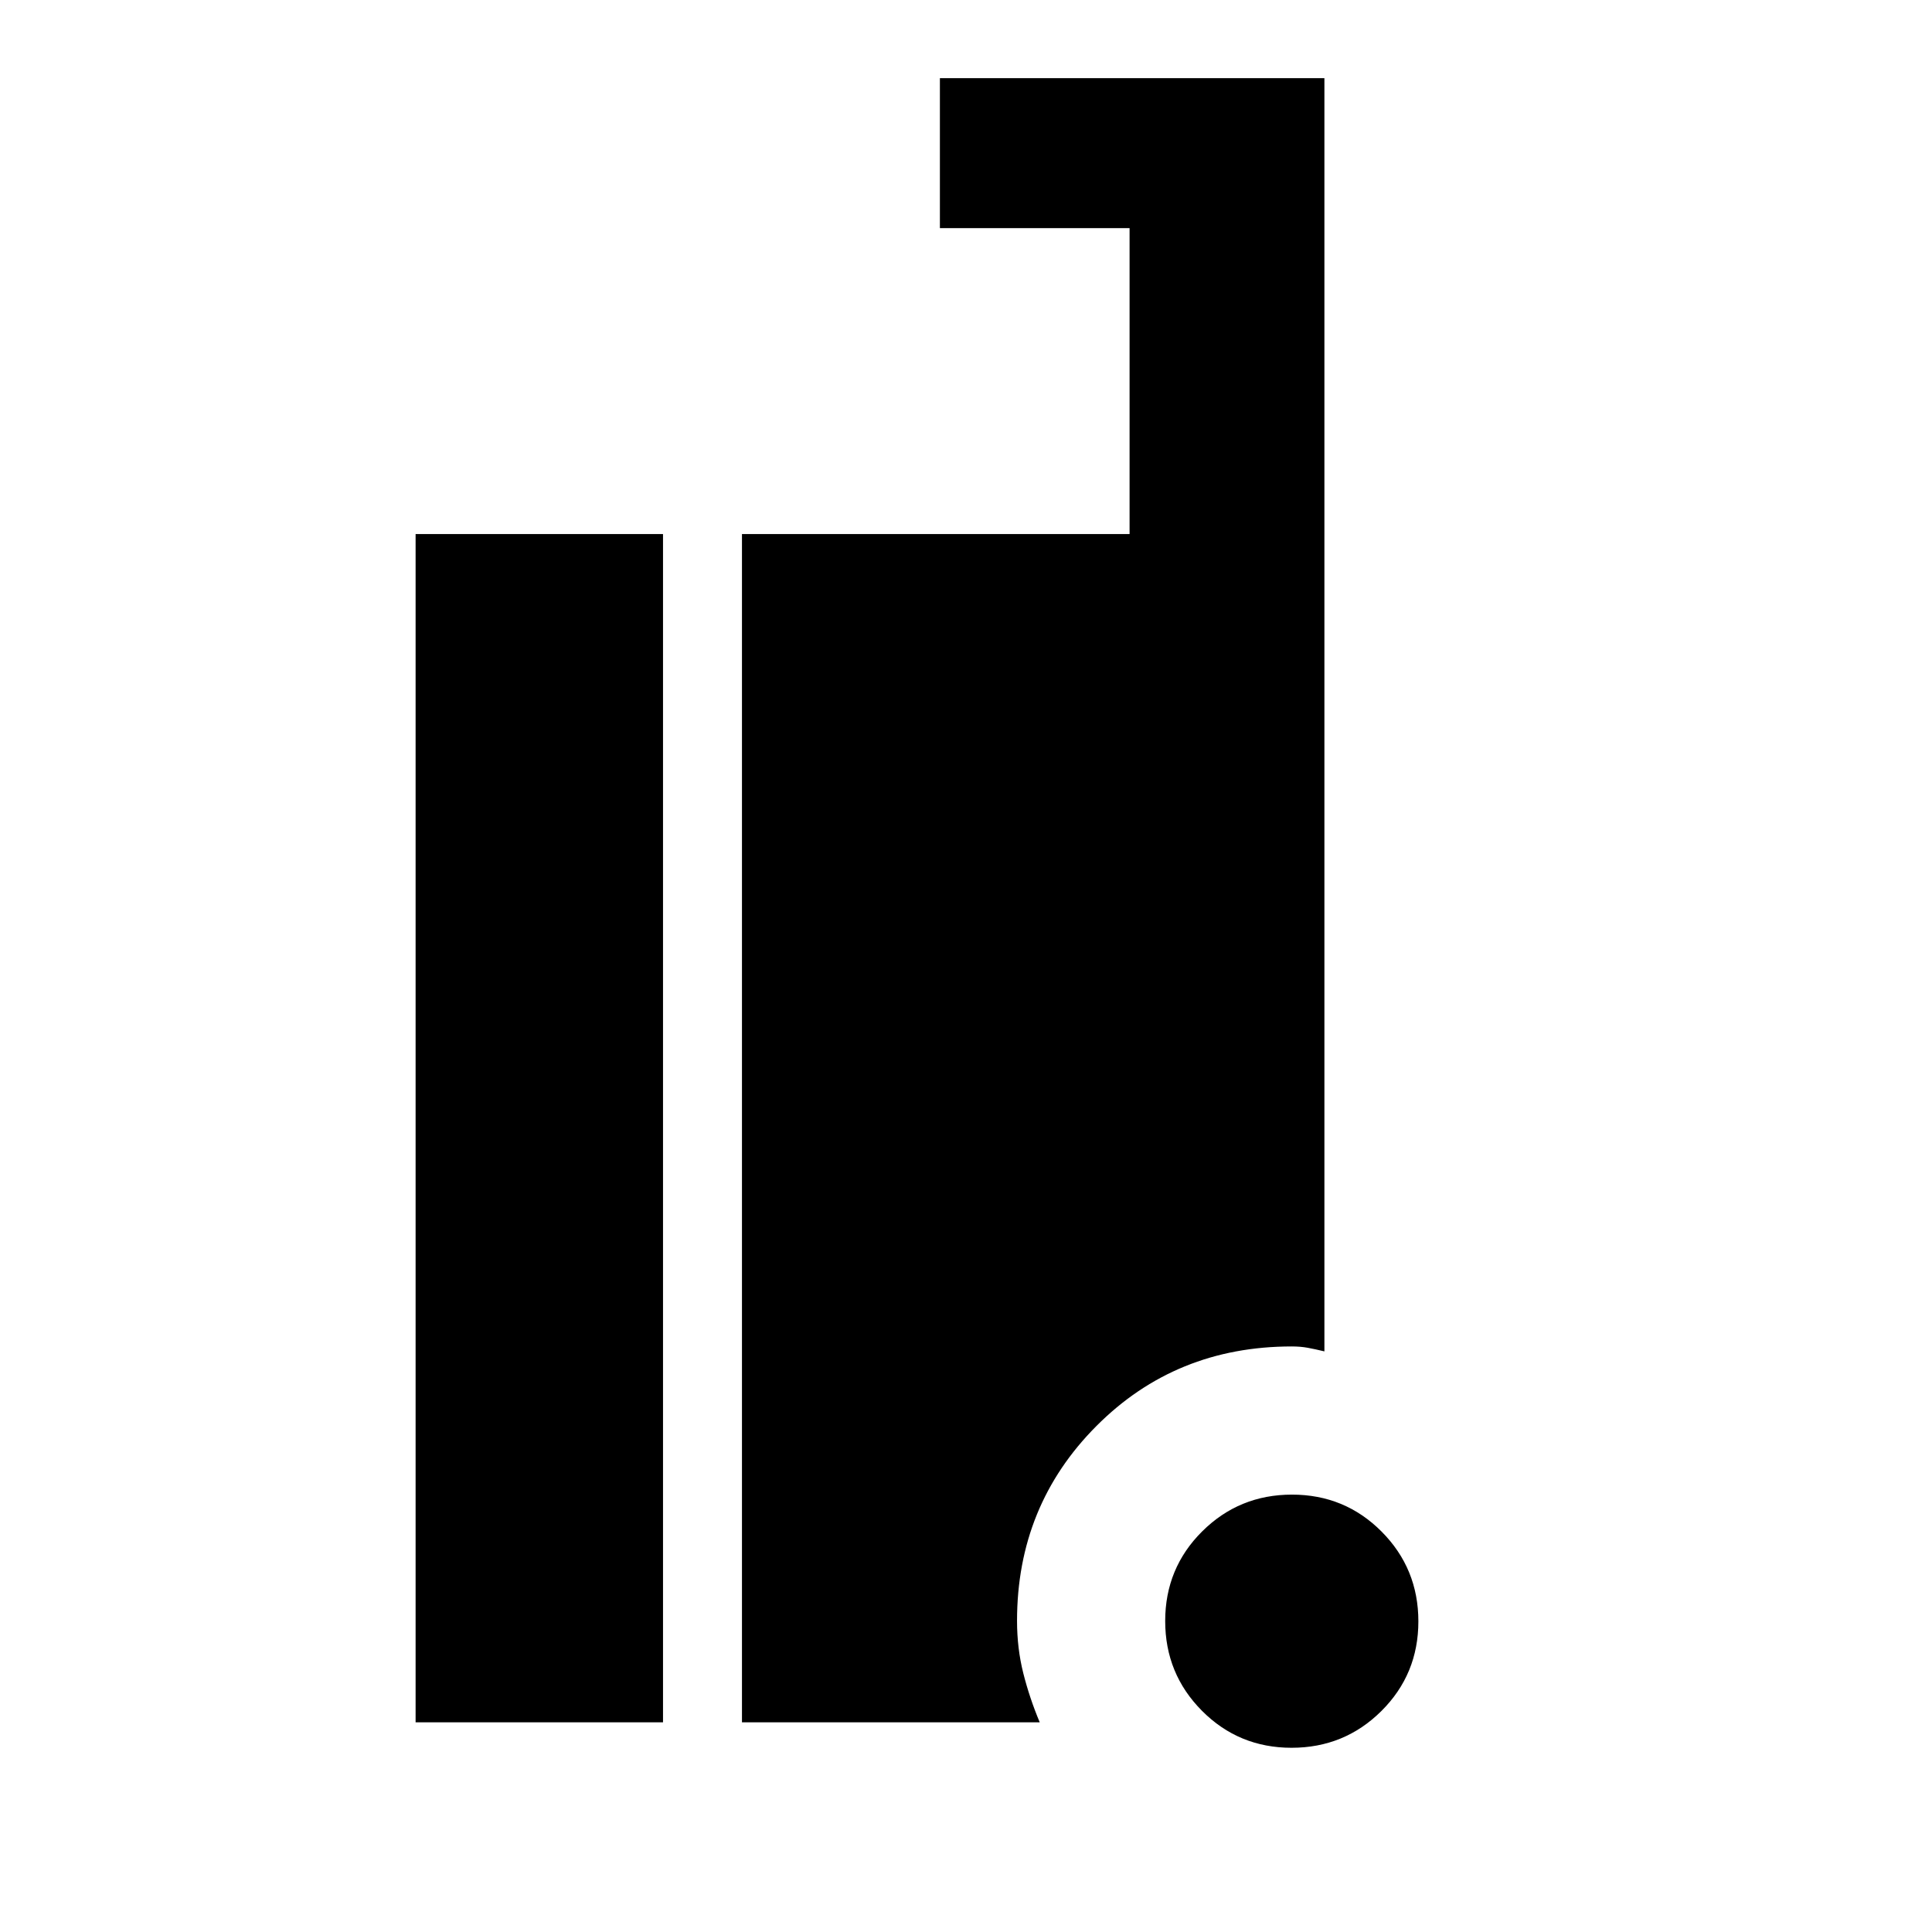<svg xmlns="http://www.w3.org/2000/svg" height="40" viewBox="0 -960 960 960" width="40"><path d="M641.78-91.54q-26.24 0-44.52-18.37-18.28-18.38-18.28-44.62 0-26.25 18.38-44.53 18.37-18.27 44.62-18.27 26.25 0 44.53 18.37 18.27 18.37 18.27 44.62 0 26.25-18.37 44.53-18.38 18.27-44.63 18.27Zm-435.27-12.65v-590.45h122.94v590.45H206.51Zm162.17 0v-590.45h192.6v-152h-94.25v-74.52h191.06v632.65q-4.71-1.13-8.29-1.79-3.58-.66-7.92-.66-57.71 0-97.11 39.57-39.41 39.57-39.41 96.77 0 13.65 3.1 25.99 3.1 12.33 8.18 24.44H368.68Z"/></svg>